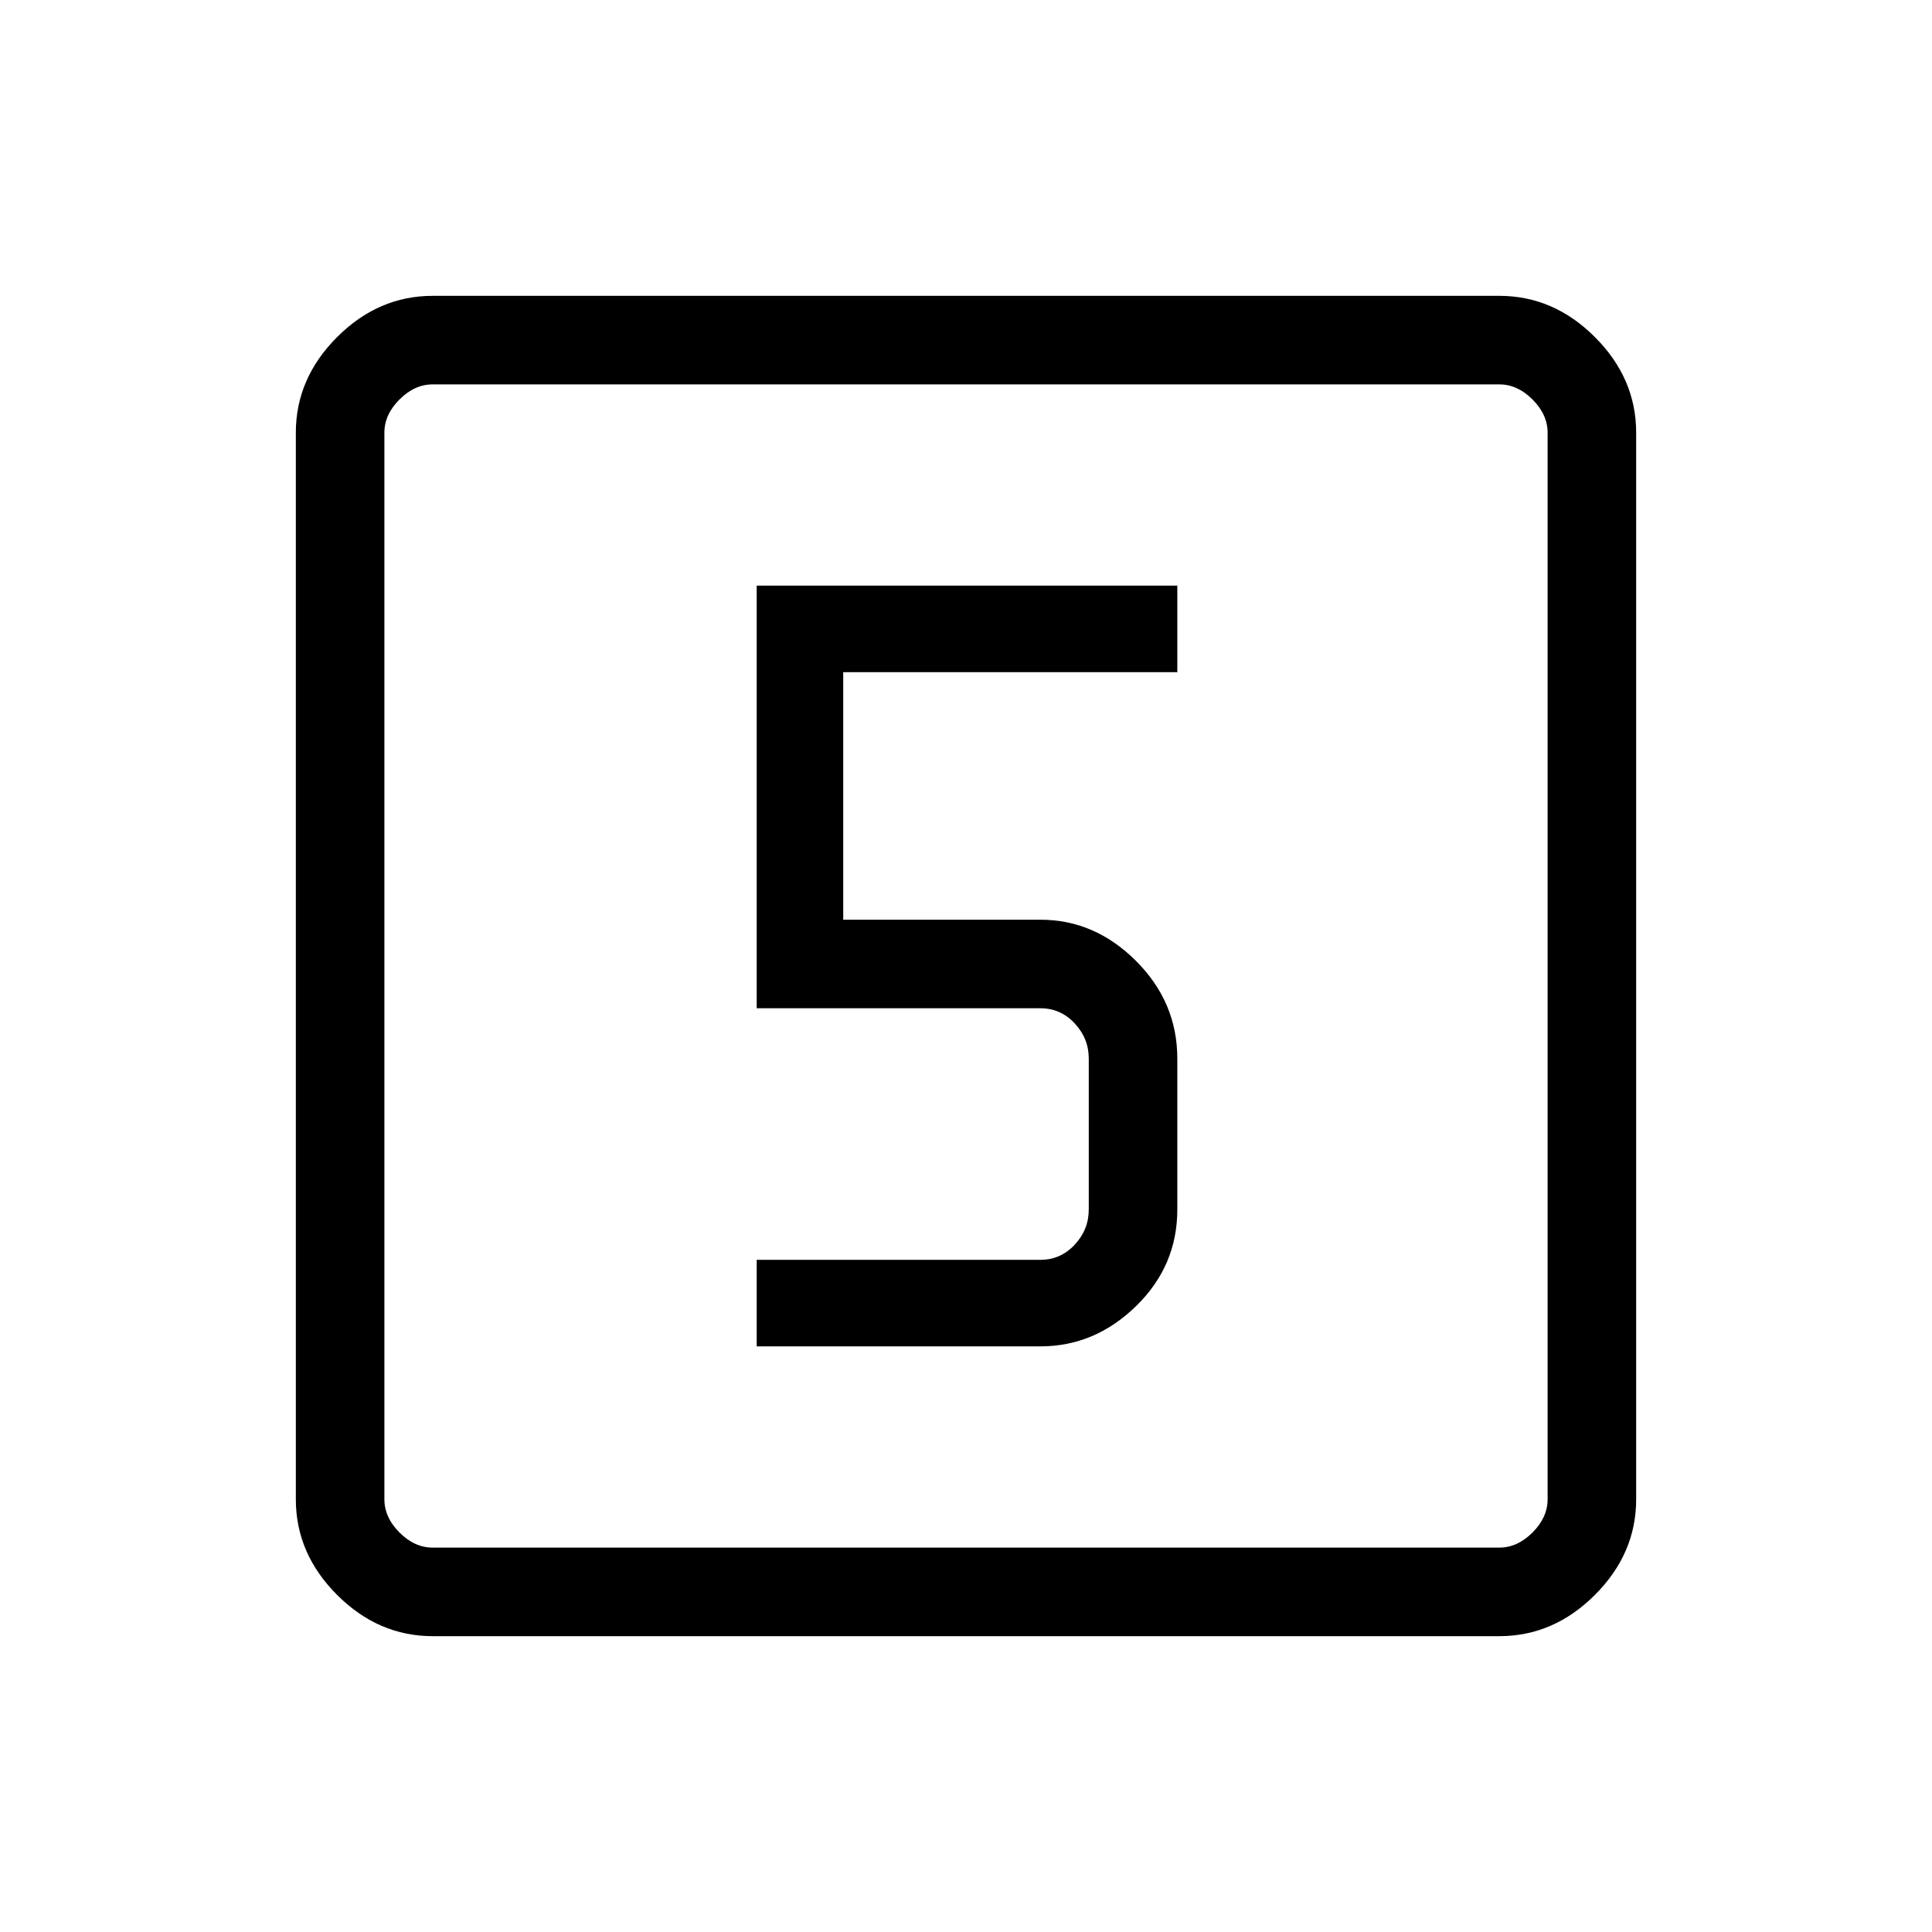 <svg xmlns="http://www.w3.org/2000/svg" height="48" width="48"><path d="M18.8 33.45h7.05q1.35 0 2.375-1t1.025-2.4V26.3q0-1.4-1.025-2.425T25.85 22.85h-4.9V16.7h8.3v-2.15H18.8v10.5h7.05q.5 0 .85.375t.35.875v3.75q0 .5-.35.875t-.85.375H18.8Zm-8.05 7.2q-1.35 0-2.375-1.025T7.35 37.25v-26.5q0-1.35 1.025-2.375T10.75 7.35h26.5q1.35 0 2.375 1.025t1.025 2.375v26.5q0 1.35-1.025 2.375T37.25 40.65Zm0-2.2h26.5q.45 0 .825-.375.375-.375.375-.825v-26.5q0-.45-.375-.825-.375-.375-.825-.375h-26.5q-.45 0-.825.375-.375.375-.375.825v26.5q0 .45.375.825.375.375.825.375Zm-1.2-28.9V38.45 9.55Z"/></svg>